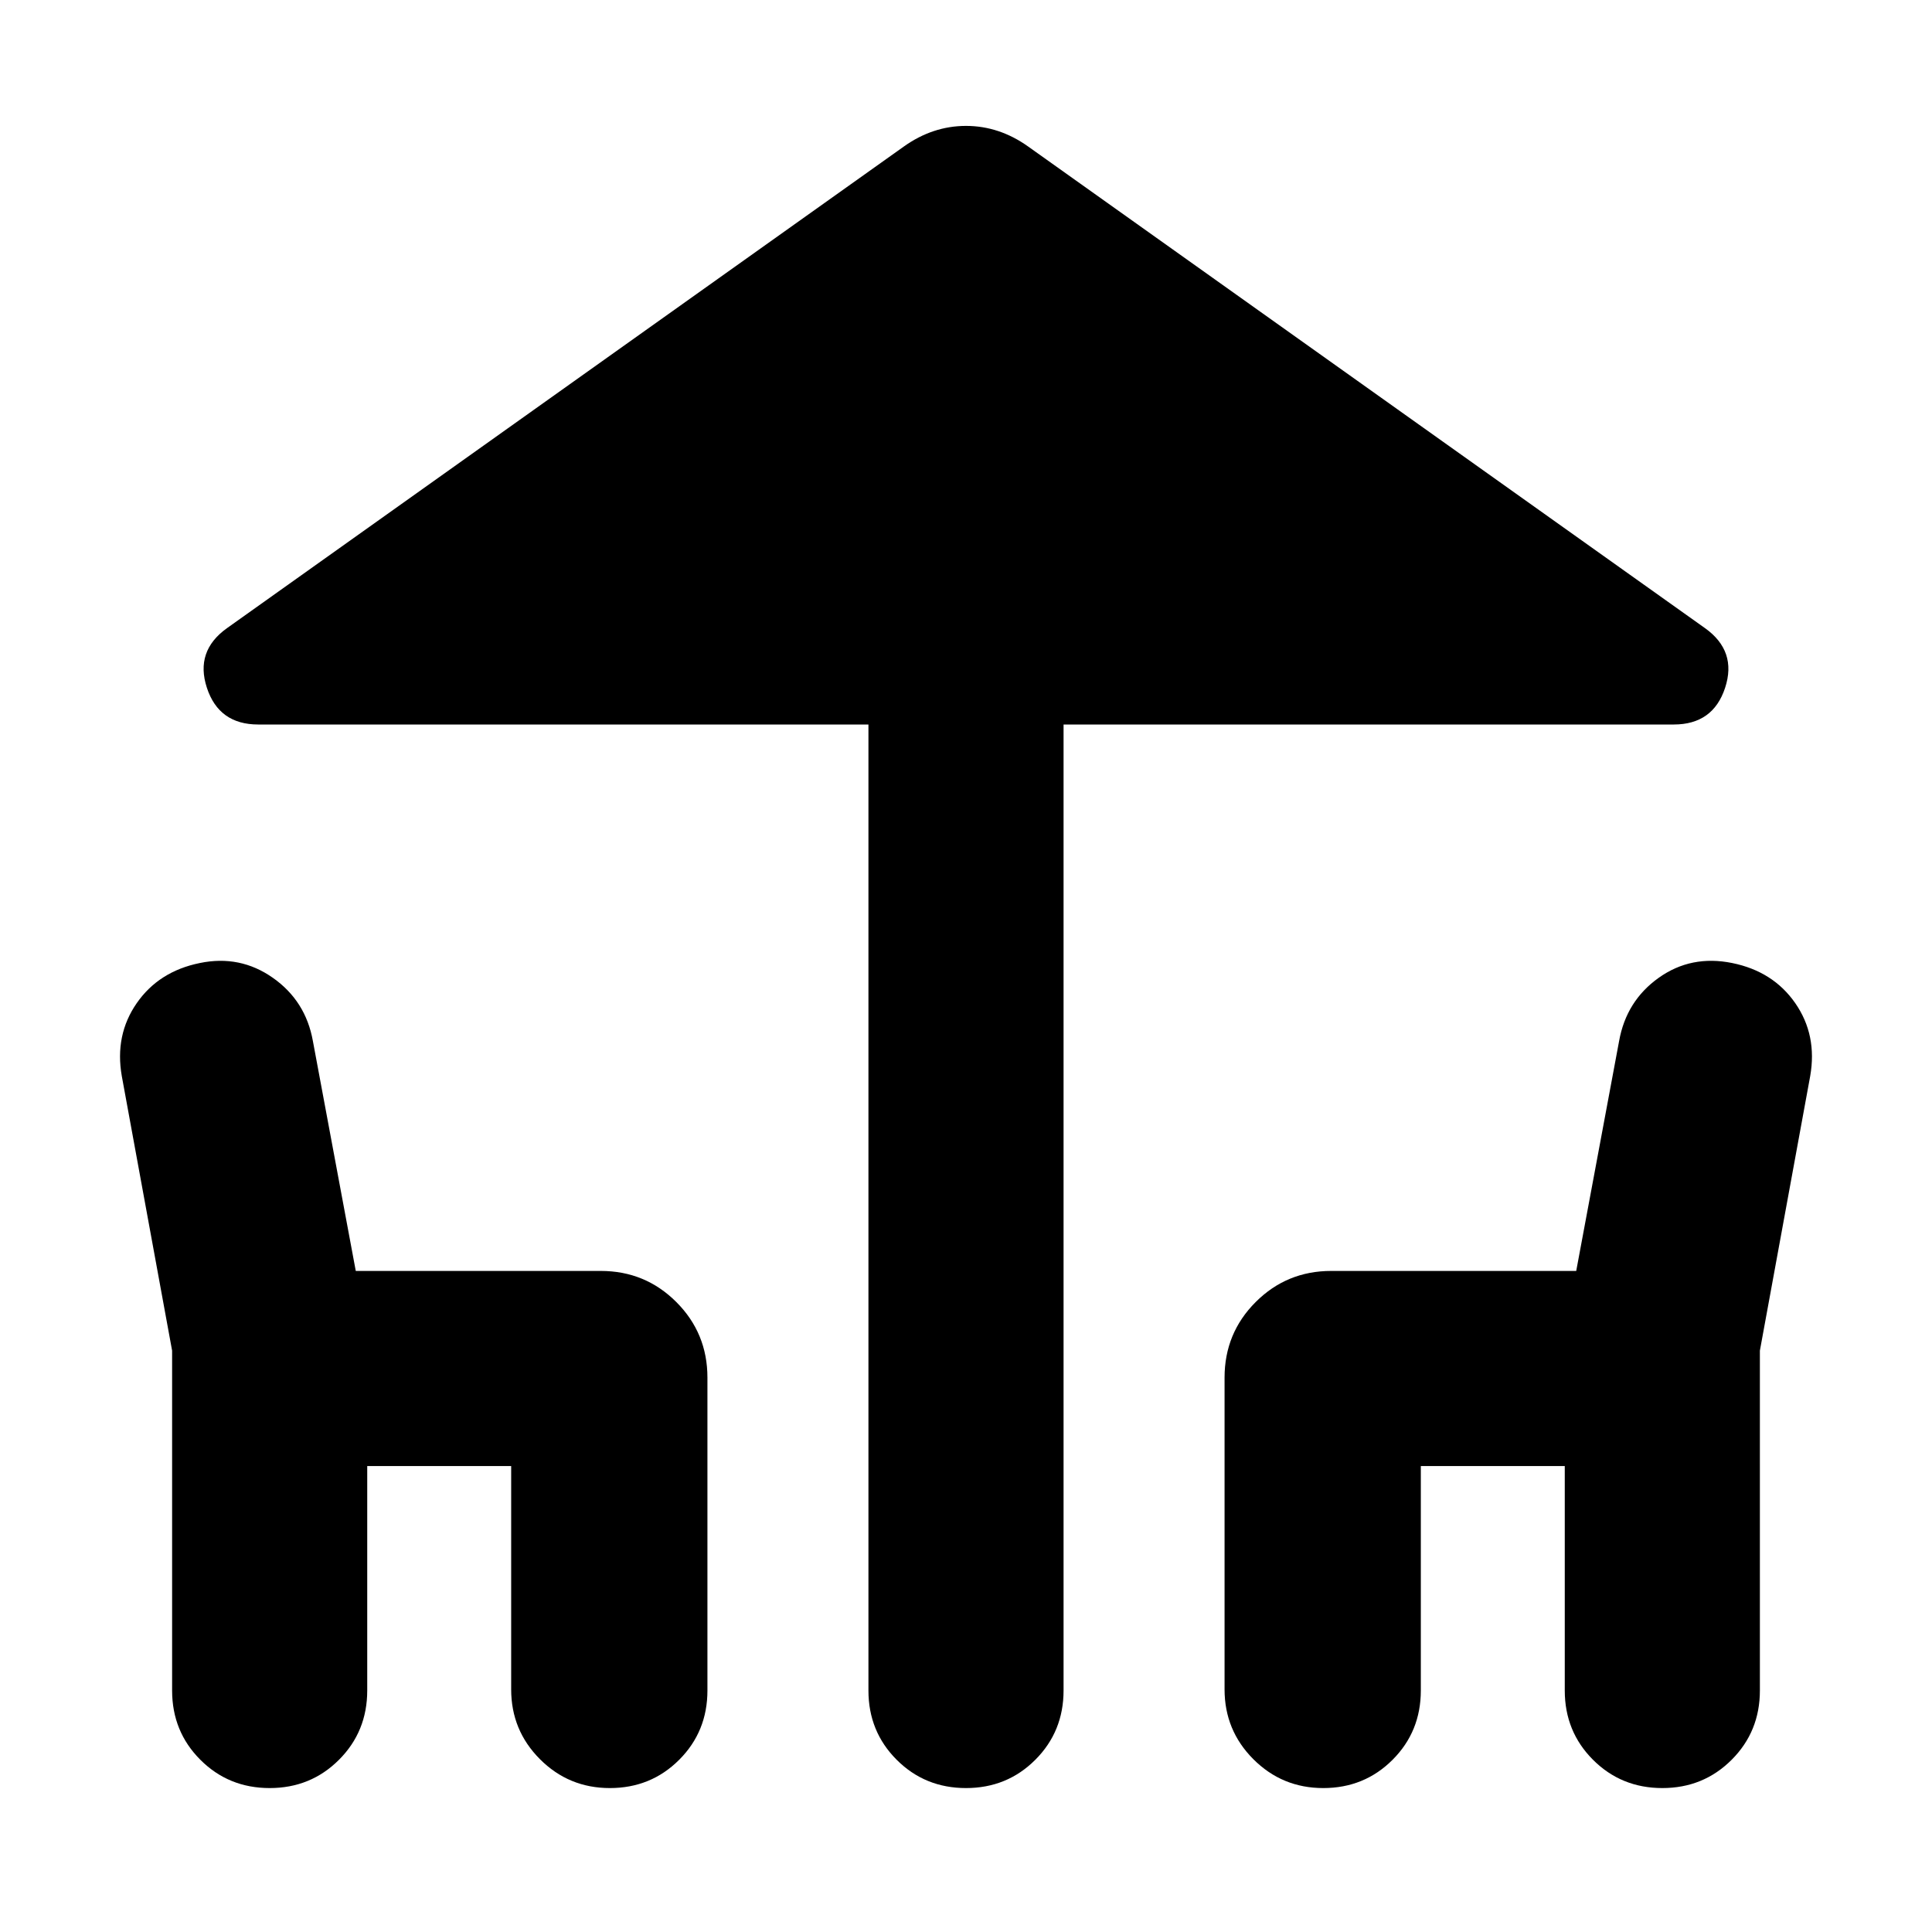 <svg xmlns="http://www.w3.org/2000/svg" height="24" viewBox="0 -960 960 960" width="24"><path d="M431.521-120v-480H128.304q-19.522 0-25.501-18.239-5.978-18.24 9.979-29.631l336.305-239.305q14.391-10.261 30.913-10.261t30.913 10.261L847.218-647.87q15.957 11.391 9.979 29.631Q851.218-600 831.696-600H528.479v480q0 20.391-14.044 34.435Q500.391-71.52 480-71.52q-20.391 0-34.435-14.044Q431.521-99.609 431.521-120ZM85.52-120v-168.87l-25-136.434q-3.565-20.392 7.413-36.218 10.978-15.826 31.37-19.957 19.957-4.13 36.283 7.348 16.326 11.479 19.891 31.435l21.305 114.217h121.739q22.087 0 37.544 15.457 15.456 15.457 15.456 37.544V-120q0 20.391-14.043 34.435-14.044 14.044-34.435 14.044-20.392 0-34.718-14.326-14.326-14.327-14.326-34.718v-110.956h-71.522V-120q0 20.391-14.043 34.435Q154.39-71.52 133.999-71.52q-20.392 0-34.435-14.044Q85.52-99.609 85.52-120Zm522.959-.565v-154.913q0-22.087 15.456-37.544 15.457-15.457 37.544-15.457h121.739l21.305-114.217q3.565-19.956 19.674-31.435 16.109-11.478 36.5-7.348 20.392 4.131 31.37 19.957 10.978 15.826 7.413 36.218l-25 136.434V-120q0 20.391-14.044 34.435-14.043 14.044-34.435 14.044-20.391 0-34.435-14.044Q777.523-99.609 777.523-120v-111.521h-71.522V-120q0 20.391-14.043 34.435-14.044 14.044-34.435 14.044-20.392 0-34.718-14.326-14.326-14.327-14.326-34.718Z"/></svg>